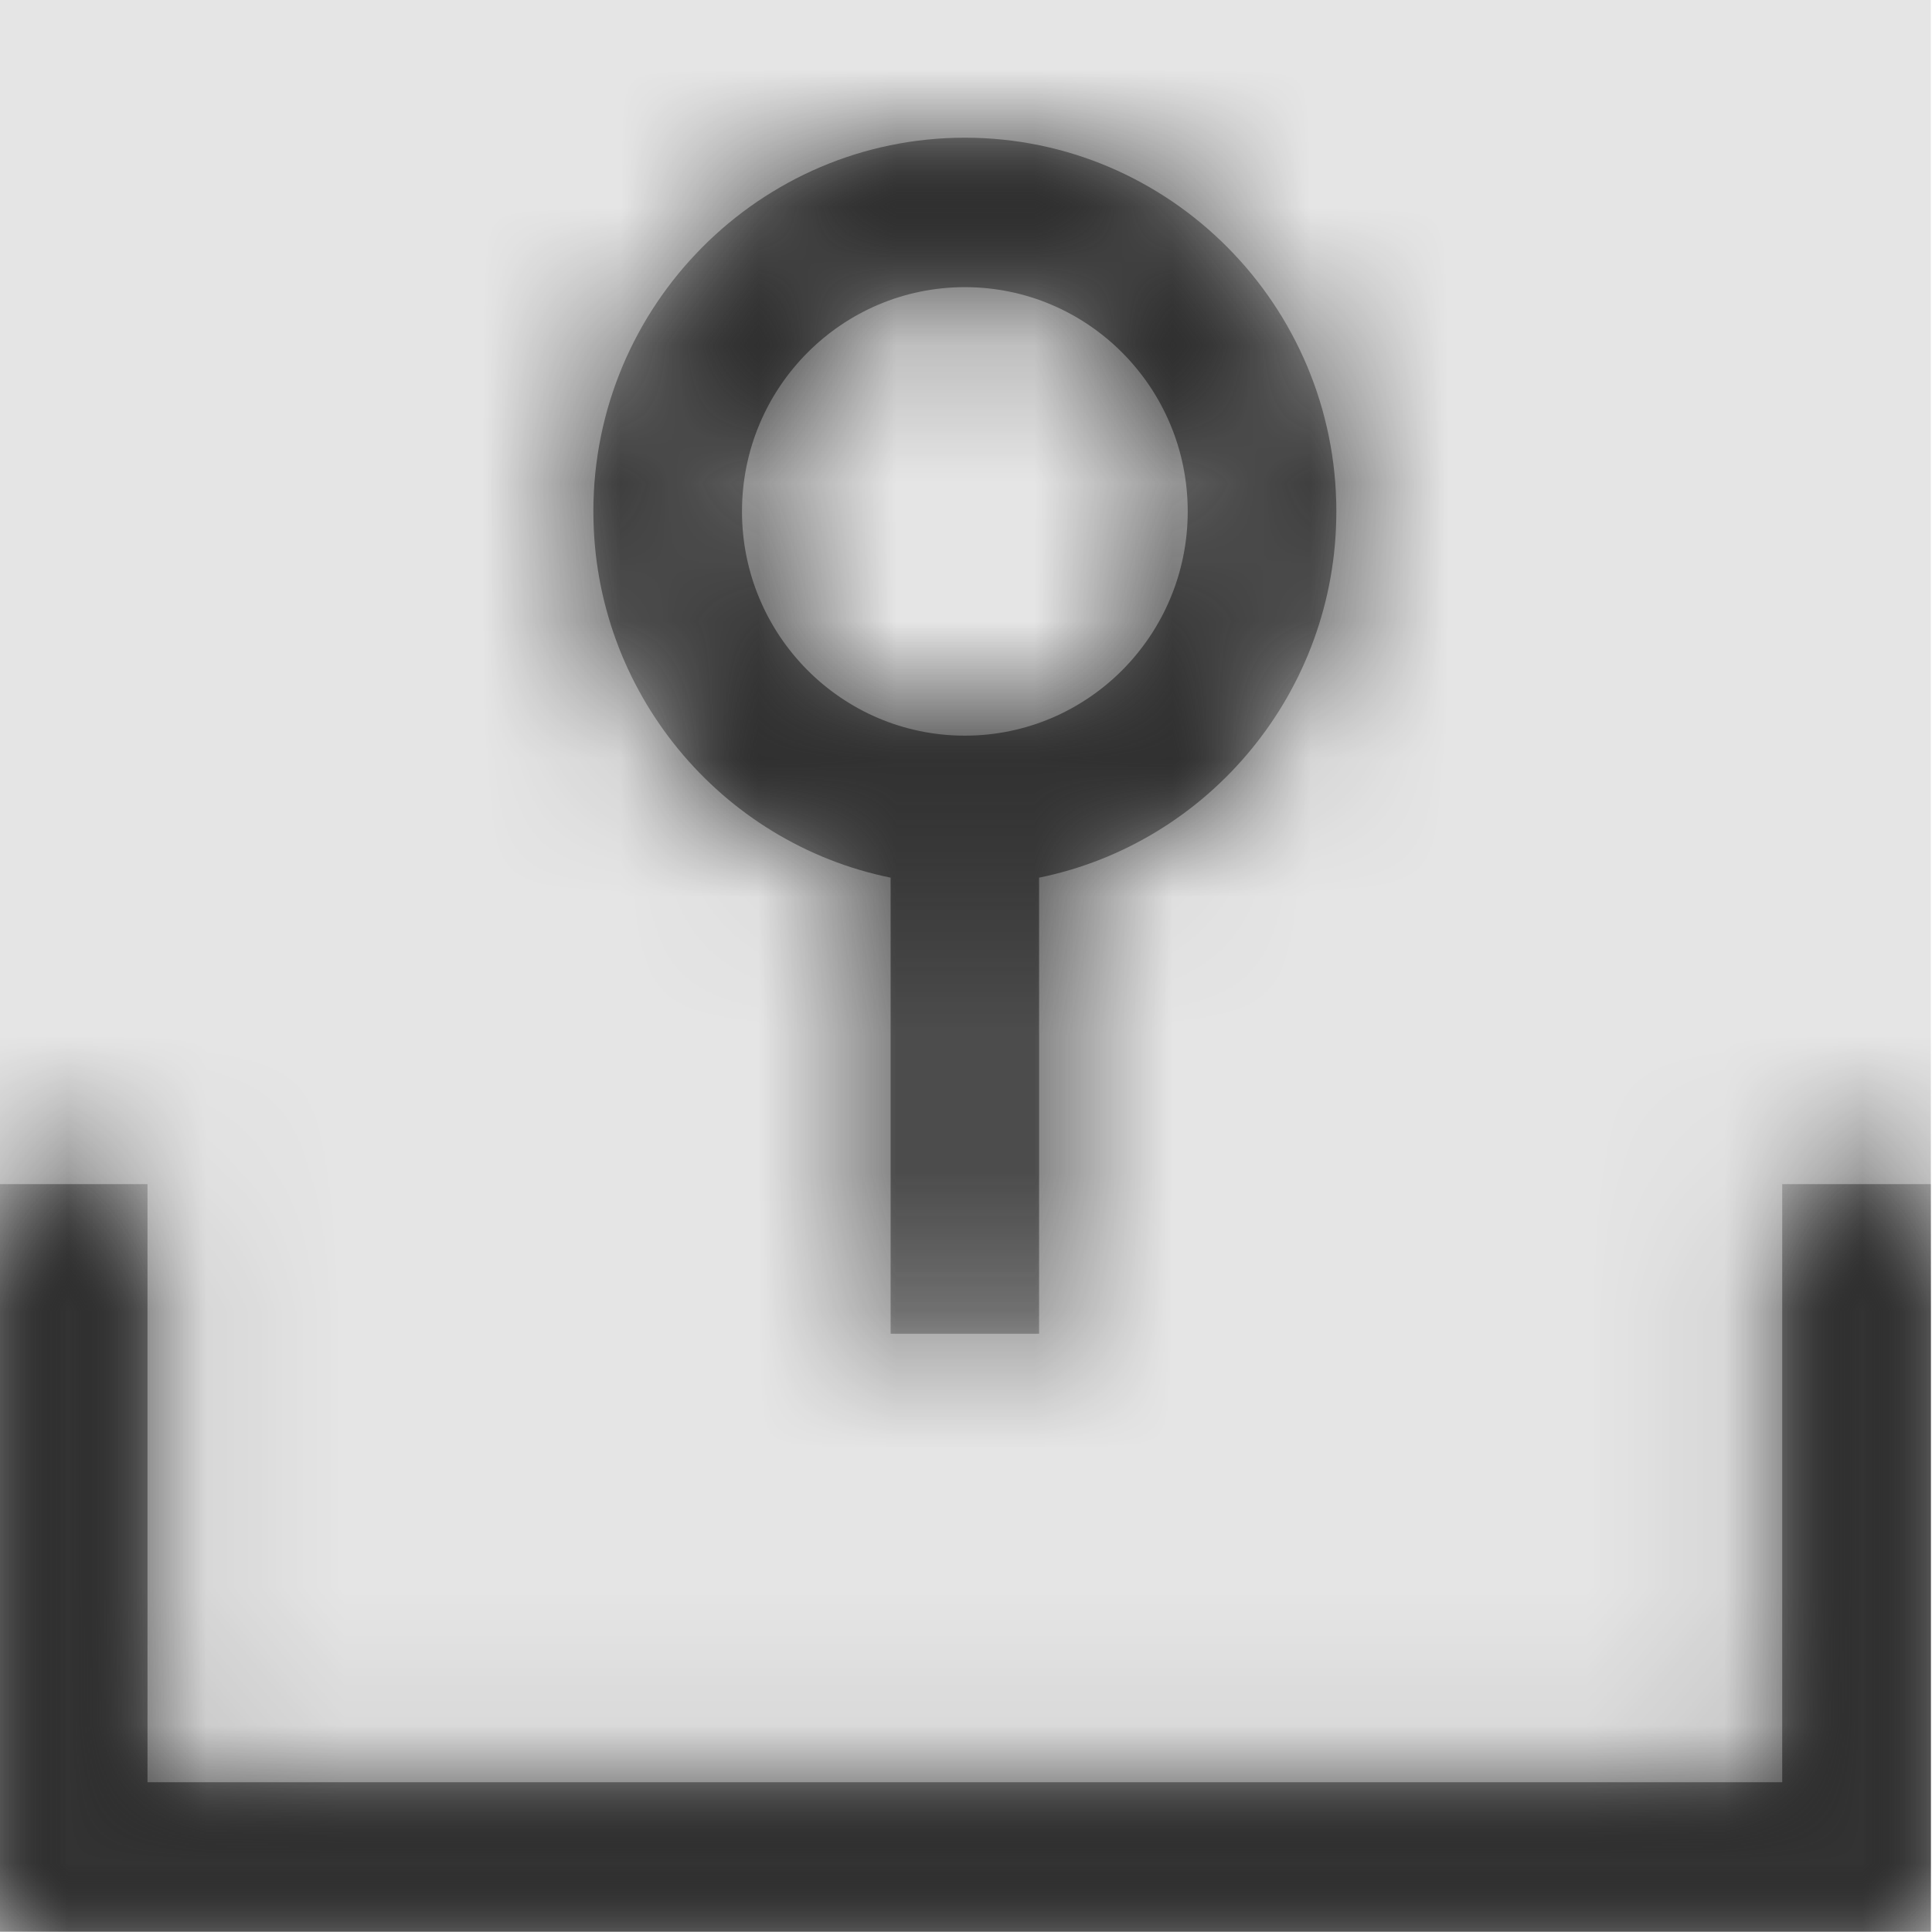 <svg width="512" height="512" viewBox="0 0 512 512" version="1.1" xmlns="http://www.w3.org/2000/svg" xmlns:xlink="http://www.w3.org/1999/xlink">
<title>tfvc-shelveset</title>
<desc>Created using Figma</desc>
<g id="Canvas" transform="matrix(36.571 0 0 36.571 -21942.9 -7021.71)">
<rect x="600" y="192" width="14" height="14" fill="#E5E5E5"/>
<g id="tfvc-shelveset">
<mask id="mask0_outline" mask-type="alpha">
<g id="Mask">
<use xlink:href="#path0_fill" transform="translate(600 193)" fill="#FFFFFF"/>
</g>
</mask>
<g id="Mask" mask="url(#mask0_outline)">
<use xlink:href="#path0_fill" transform="translate(600 193)"/>
</g>
<g id="&#226;&#134;&#170;&#240;&#159;&#142;&#168;Color" mask="url(#mask0_outline)">
<g id="Rectangle 3">
<use xlink:href="#path1_fill" transform="translate(600 192)" fill="#333333"/>
</g>
</g>
</g>
</g>
<defs>
<path id="path0_fill" fill-rule="evenodd" d="M 7.538 5.362L 7.538 8.667L 6.462 8.667L 6.462 5.362C 5.233 5.112 4.308 4.016 4.308 2.708C 4.308 1.215 5.515 0 7 0C 8.485 0 9.692 1.215 9.692 2.708C 9.692 4.016 8.767 5.112 7.538 5.362ZM 0 13L 0 7.583L 1.077 7.583L 1.077 11.917L 12.923 11.917L 12.923 7.583L 14 7.583L 14 13L 0 13ZM 7 1.083C 7.892 1.083 8.615 1.811 8.615 2.708C 8.615 3.605 7.892 4.333 7 4.333C 6.108 4.333 5.385 3.605 5.385 2.708C 5.385 1.811 6.108 1.083 7 1.083Z"/>
<path id="path1_fill" fill-rule="evenodd" d="M 0 0L 14 0L 14 14L 0 14L 0 0Z"/>
</defs>
</svg>
